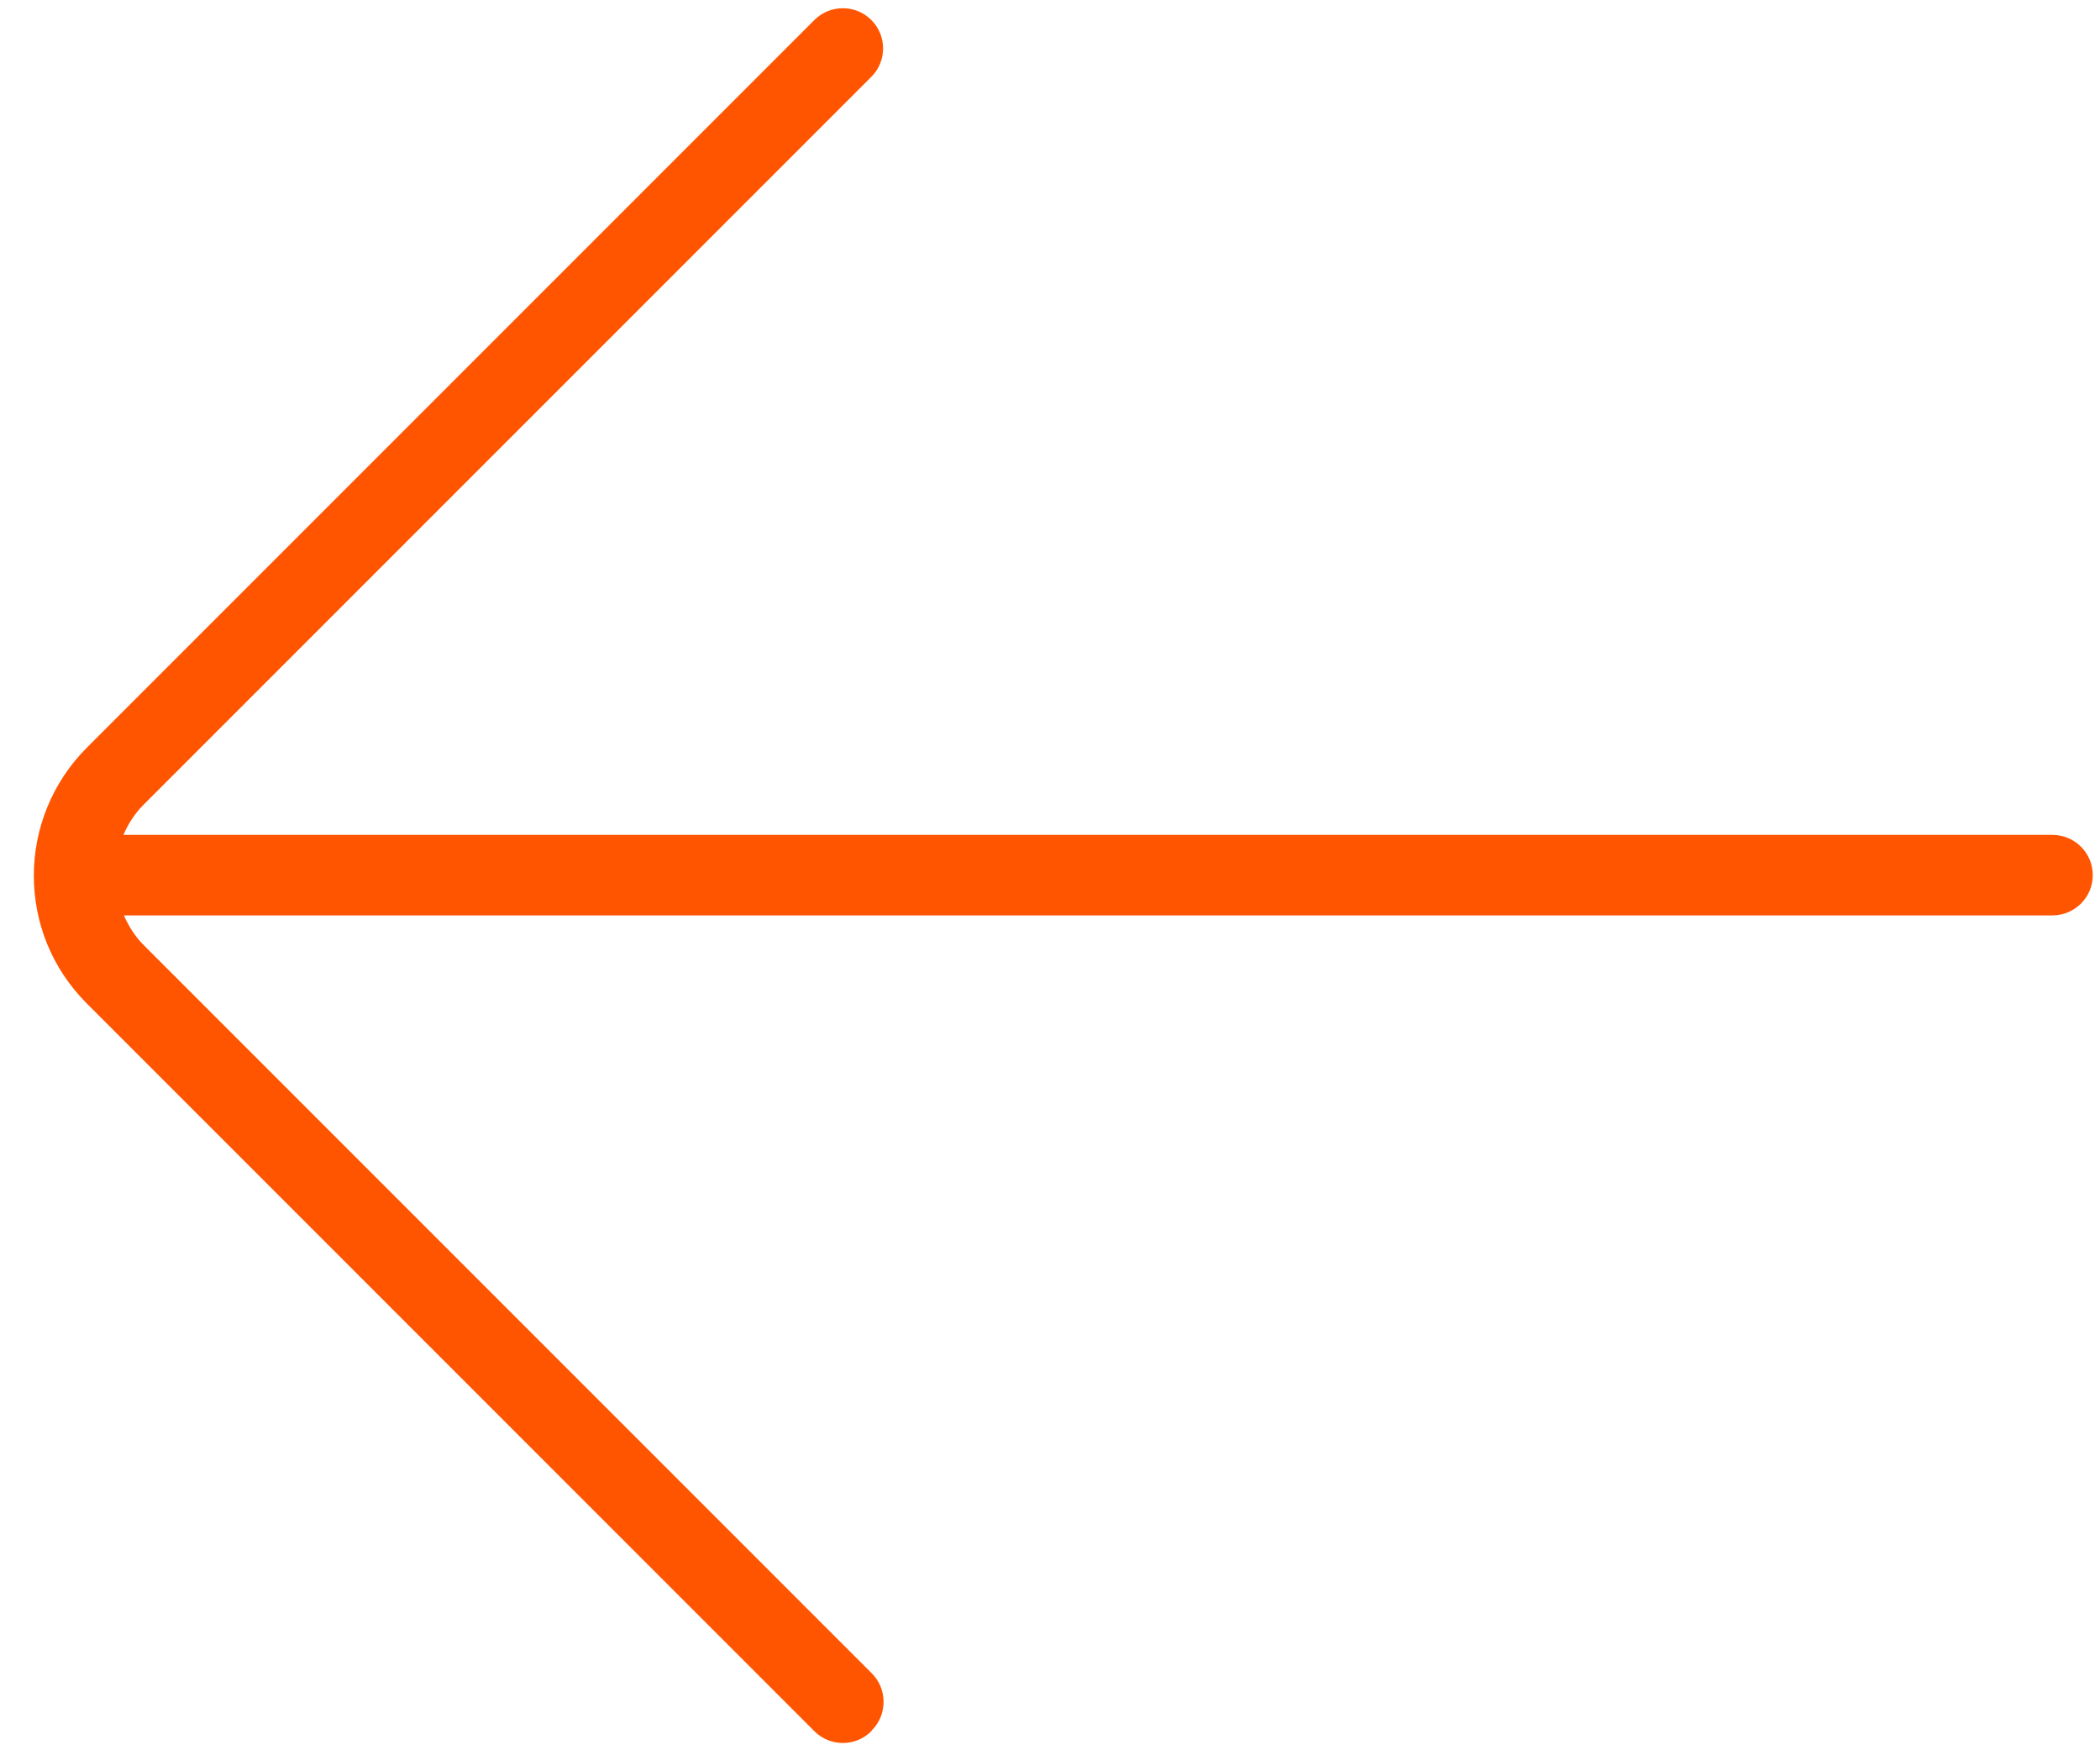 <svg width="18" height="15" viewBox="0 0 18 15" fill="none" xmlns="http://www.w3.org/2000/svg">
<path d="M7.473 14.829C7.607 14.695 7.607 14.475 7.473 14.341L1.237 8.105C1.159 8.028 1.103 7.939 1.062 7.845L17.592 7.845C17.783 7.845 17.938 7.691 17.938 7.5C17.938 7.309 17.783 7.155 17.592 7.155L1.058 7.155C1.098 7.061 1.155 6.972 1.232 6.895L7.468 0.659C7.603 0.525 7.603 0.305 7.468 0.171C7.334 0.037 7.115 0.037 6.981 0.171L0.745 6.407C0.444 6.708 0.29 7.106 0.29 7.504C0.29 7.902 0.44 8.296 0.745 8.601L6.981 14.837C7.115 14.971 7.334 14.971 7.468 14.837" fill="#FF5500"/>
</svg>
